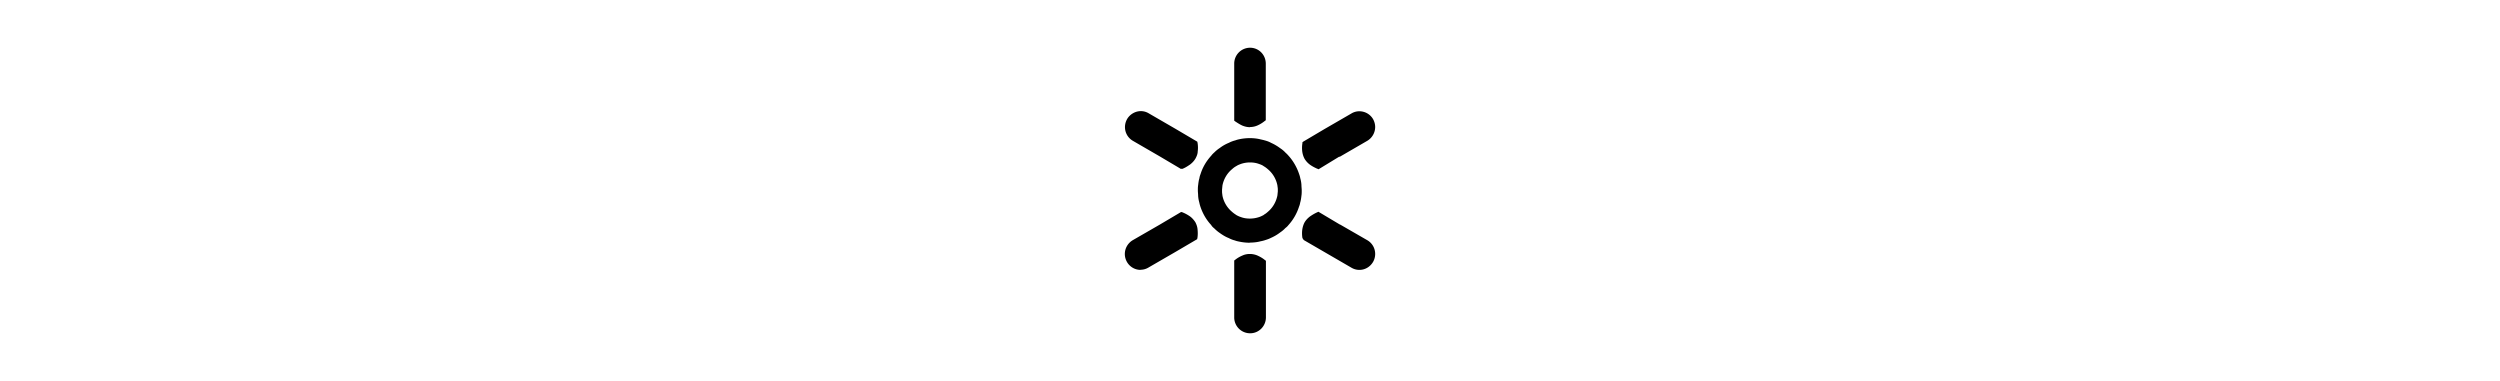 <svg xmlns="http://www.w3.org/2000/svg" height="1em" fill="currentColor" viewBox="0 0 105 105">
    <path d="m33.485 46.573-5.89-3.487-7.372-4.27a4.36 4.36 0 0 1-2.184-3.8c0-.745.195-1.49.585-2.194.78-1.332 2.262-2.194 3.784-2.194.74 0 1.482.196 2.145.588l7.372 4.27 6.046 3.565.078.352a7.9 7.9 0 0 1 .039 2.35c0 .589-.234 1.255-.624 1.96-.39.666-.898 1.175-1.444 1.606-.624.43-1.287.862-1.95 1.136l-.156.078h-.429zM22.369 74.389a4.34 4.34 0 0 1-3.784-2.194A4.4 4.4 0 0 1 18 70.001c0-1.567.858-3.016 2.184-3.8l7.411-4.27 5.89-3.487h.195a10.4 10.4 0 0 1 2.301 1.215c.585.43 1.053.98 1.444 1.567.39.744.585 1.41.624 2.037.078.783.078 1.606-.04 2.311l-.077.353-6.007 3.526-7.45 4.31a4.2 4.2 0 0 1-2.145.587zM52.48 35.056c-.702 0-1.365-.157-2.067-.431-.78-.353-1.404-.784-1.95-1.136l-.312-.235v-15.71a4.37 4.37 0 0 1 4.368-4.388c2.419 0 4.33 1.959 4.33 4.388v15.592l-.312.235a8.8 8.8 0 0 1-1.99 1.215 5.1 5.1 0 0 1-2.067.43zm.04 56.804a4.37 4.37 0 0 1-4.37-4.388v-15.67l.313-.235a8.3 8.3 0 0 1 1.95-1.136c.663-.313 1.365-.431 2.067-.431a5.4 5.4 0 0 1 2.068.43c.702.314 1.404.706 2.028 1.215l.312.235v15.593c0 2.428-1.95 4.387-4.33 4.387zm18.488-45.364c-.78-.353-1.443-.705-2.028-1.136a5.7 5.7 0 0 1-1.404-1.528c-.312-.548-.546-1.214-.664-1.998a8.1 8.1 0 0 1 .04-2.39v-.235l.195-.156 5.89-3.487 7.45-4.31a4.2 4.2 0 0 1 2.145-.587c1.56 0 3.003.823 3.783 2.155.39.705.585 1.45.585 2.194a4.45 4.45 0 0 1-2.184 3.8l-7.567 4.387h-.195l-5.656 3.448-.351-.157zM82.67 74.387a4.25 4.25 0 0 1-2.184-.587L67.38 66.2l-.155-.157-.273-.431a7.9 7.9 0 0 1-.04-2.35c.117-.745.313-1.372.624-1.96.39-.666.898-1.175 1.444-1.606.624-.43 1.248-.822 2.028-1.175l.351-.157 5.85 3.487.196.078 7.41 4.27A4.36 4.36 0 0 1 87 70c0 .745-.195 1.528-.585 2.194-.78 1.332-2.184 2.194-3.745 2.194Zm-30.19-7.481c-1.013 0-2.027-.118-2.964-.314-.39-.078-.78-.156-1.17-.313a7.5 7.5 0 0 1-1.716-.666c-.819-.314-1.677-.823-2.535-1.45-.585-.391-1.131-.9-1.483-1.253-.312-.235-.623-.549-.819-.901-1.326-1.41-2.34-3.173-2.964-5.054a10 10 0 0 1-.312-1.175 8.7 8.7 0 0 1-.312-1.802c0-.51-.078-1.019-.078-1.489s0-.98.078-1.45c.078-.666.156-1.292.351-1.92.039-.352.156-.743.312-1.135.585-1.88 1.6-3.604 3.003-5.132.157-.235.468-.549.82-.862.39-.392.897-.823 1.443-1.175a11 11 0 0 1 2.535-1.45 8 8 0 0 1 1.755-.666 7 7 0 0 1 1.092-.313 14 14 0 0 1 2.926-.314c1.092 0 2.106.118 3.003.353.351.078.741.157 1.131.274.585.157 1.17.353 1.717.666.975.431 1.794.94 2.535 1.489a7.6 7.6 0 0 1 1.482 1.253c.234.196.507.47.78.784 1.287 1.41 2.34 3.212 2.965 5.132.117.313.234.705.312 1.136.156.549.273 1.175.312 1.841 0 .51.078 1.019.078 1.489s0 .98-.078 1.45c-.078.666-.156 1.292-.351 1.92a4.3 4.3 0 0 1-.312 1.096 13.8 13.8 0 0 1-2.965 5.132c-.195.274-.507.549-.819.784-.35.391-.858.822-1.443 1.214a12 12 0 0 1-2.535 1.489c-.508.274-1.132.47-1.756.666-.35.117-.74.196-1.13.274-.859.235-1.873.353-2.965.353l.078.039Zm0-22.135c-.896 0-1.754.157-2.534.431-.39.157-.742.275-.976.431-.195.118-.35.196-.468.274-.39.236-.624.431-.975.745-1.365 1.136-2.262 2.703-2.613 4.427-.04.352-.078.783-.117 1.175v.588c0 .352.078.744.117 1.136a7.76 7.76 0 0 0 2.613 4.387c.351.314.624.51.858.666s.39.275.546.353c.312.157.624.313 1.015.43.819.314 1.638.432 2.535.432s1.755-.157 2.574-.431c.351-.118.663-.274.975-.431.195-.078.312-.196.468-.313.351-.196.585-.392.937-.706 1.365-1.136 2.262-2.742 2.613-4.466.039-.352.078-.744.117-1.136v-.587c0-.353-.078-.706-.117-1.097-.351-1.724-1.248-3.291-2.614-4.427a7.5 7.5 0 0 0-.858-.666c-.273-.157-.429-.274-.546-.353a5.6 5.6 0 0 0-1.014-.43c-.819-.314-1.677-.432-2.574-.432h.039Z"/>
</svg>
